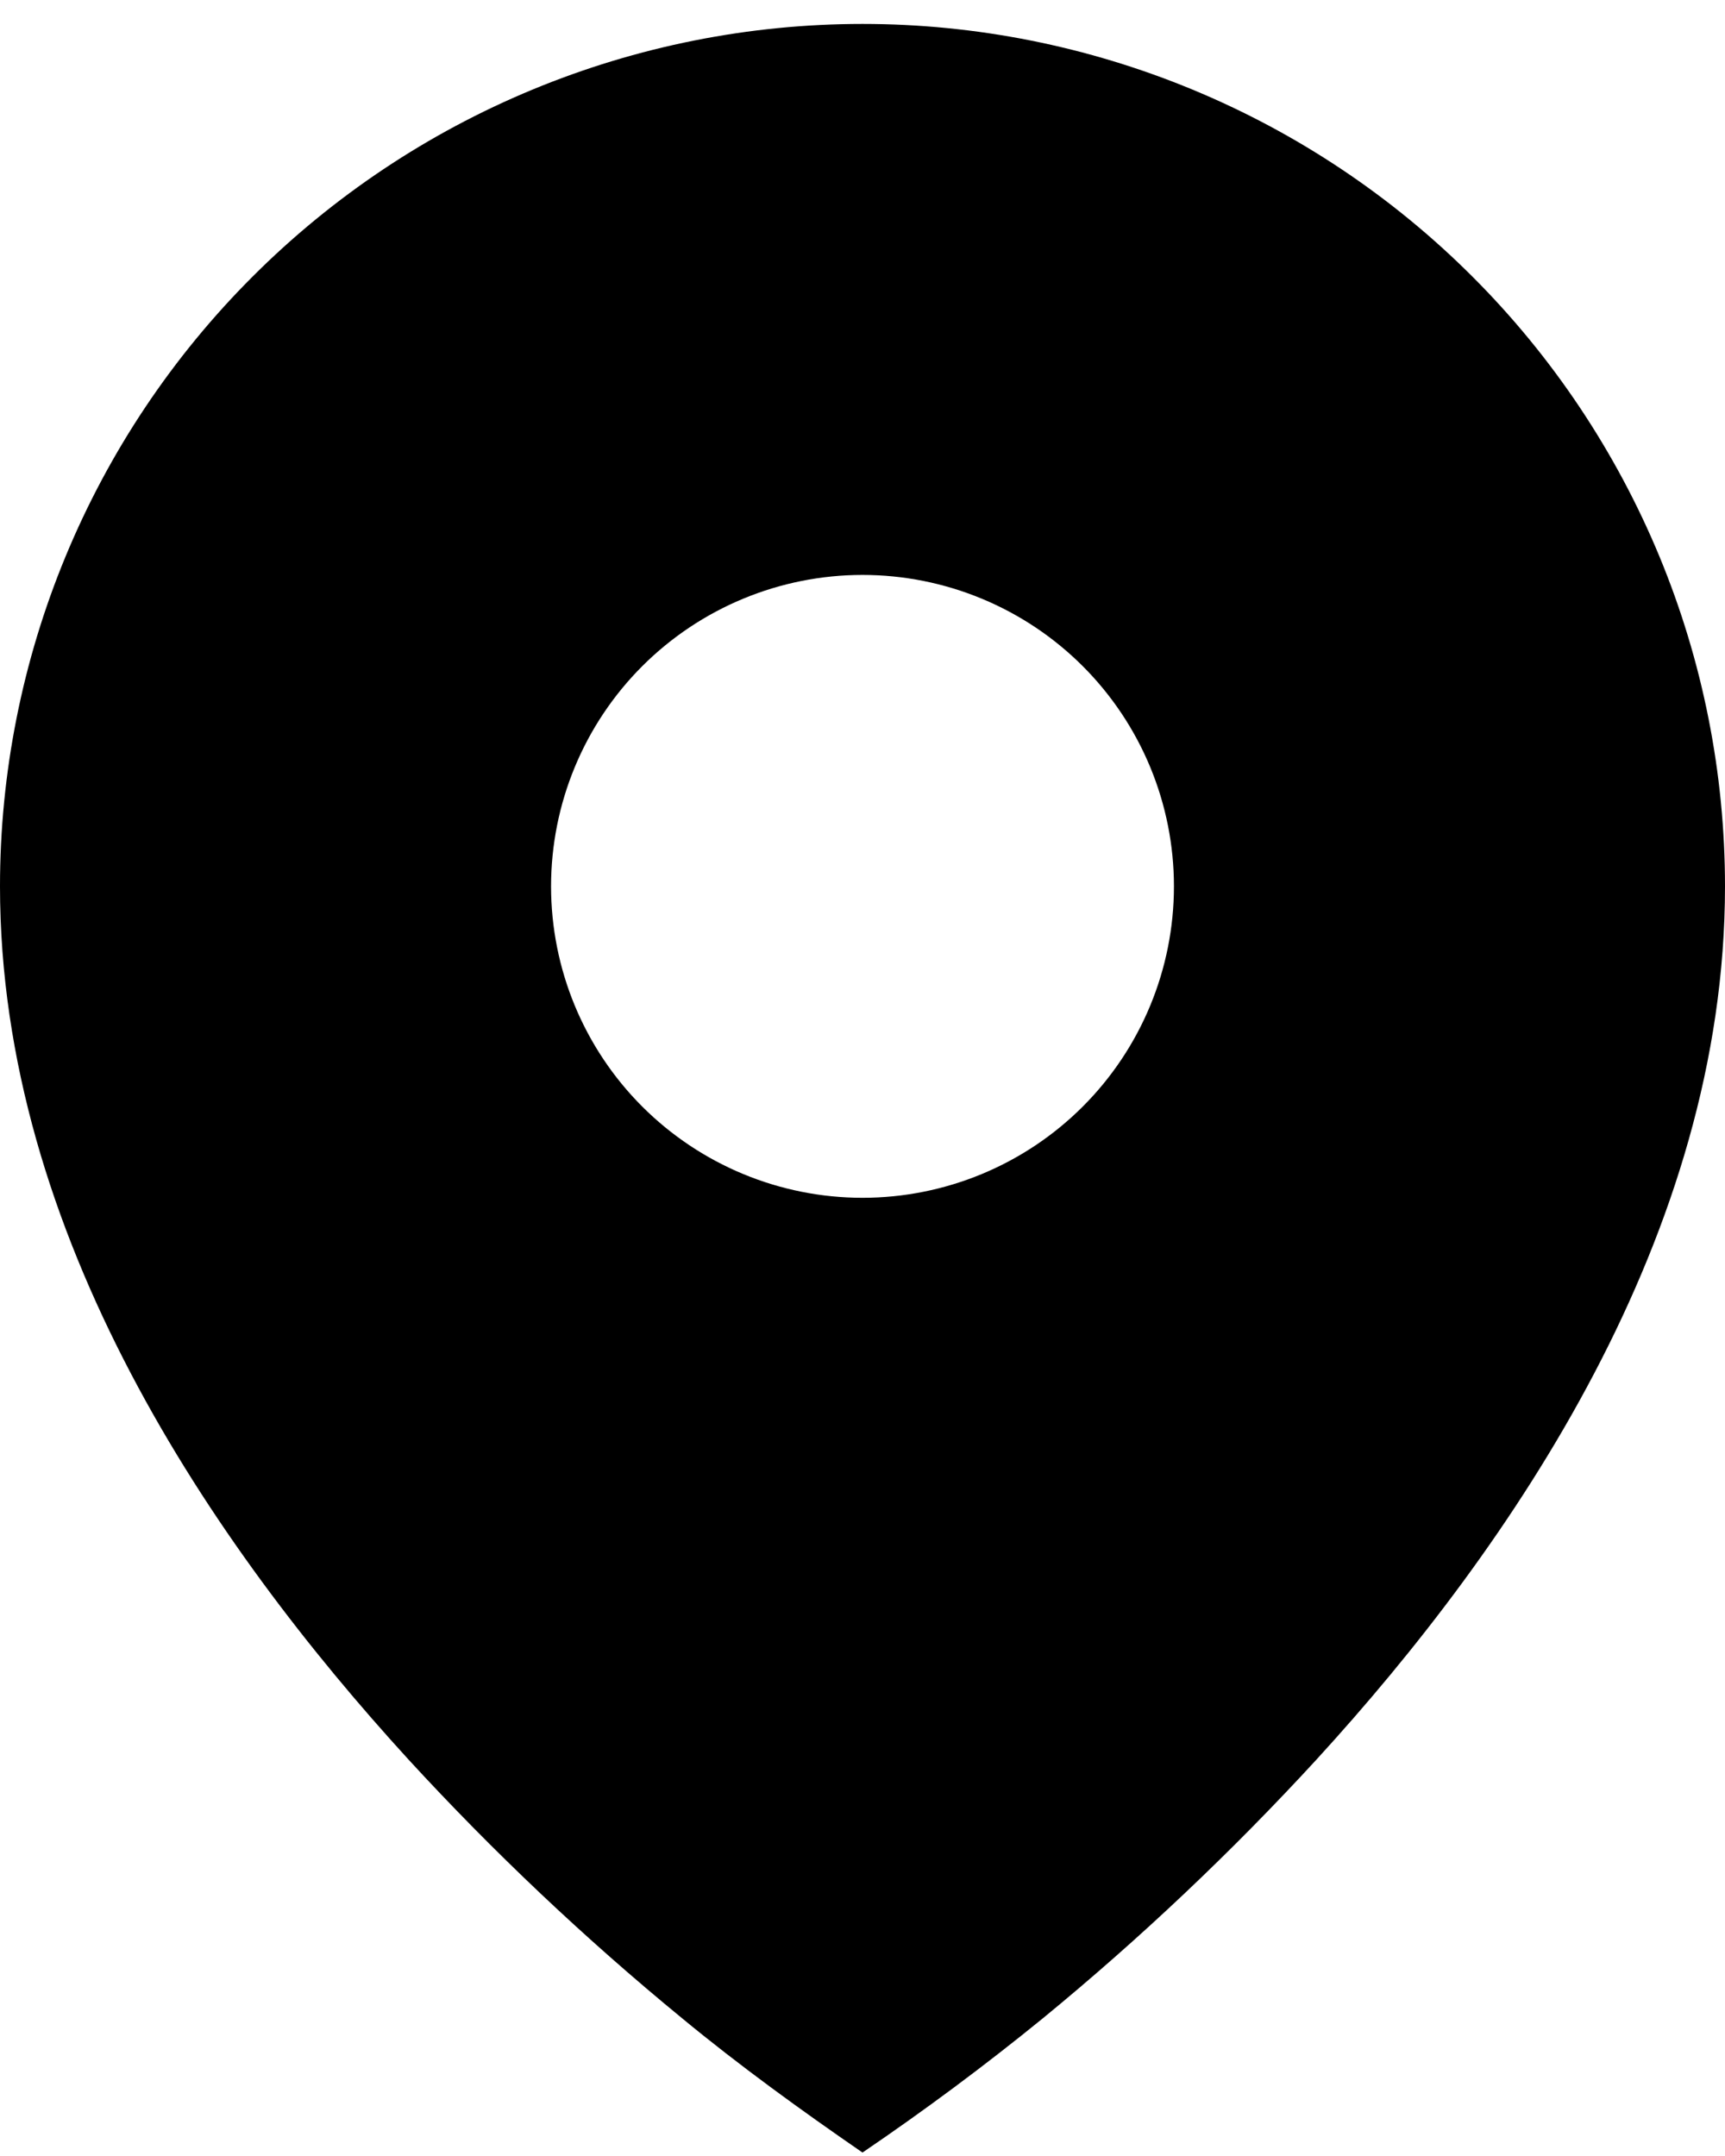<svg width="24" height="30" viewBox="0 0 24 30" fill="none" xmlns="http://www.w3.org/2000/svg">
<path d="M9.487 28.081C10.295 28.748 11.137 29.357 12 29.952C12.864 29.365 13.703 28.741 14.513 28.081C15.864 26.972 17.135 25.77 18.317 24.483C21.043 21.503 24 17.183 24 12.333C24 10.758 23.69 9.197 23.087 7.741C22.483 6.285 21.6 4.962 20.485 3.848C19.371 2.734 18.048 1.85 16.592 1.247C15.136 0.644 13.576 0.333 12 0.333C10.424 0.333 8.864 0.644 7.408 1.247C5.952 1.85 4.629 2.734 3.515 3.848C2.4 4.962 1.516 6.285 0.913 7.741C0.31 9.197 -2.34822e-08 10.758 0 12.333C0 17.183 2.957 21.501 5.683 24.483C6.865 25.77 8.136 26.972 9.487 28.081ZM12 16.667C10.851 16.667 9.749 16.21 8.936 15.398C8.123 14.585 7.667 13.483 7.667 12.333C7.667 11.184 8.123 10.082 8.936 9.269C9.749 8.457 10.851 8 12 8C13.149 8 14.252 8.457 15.064 9.269C15.877 10.082 16.333 11.184 16.333 12.333C16.333 13.483 15.877 14.585 15.064 15.398C14.252 16.21 13.149 16.667 12 16.667Z" fill="black"/>
</svg>
